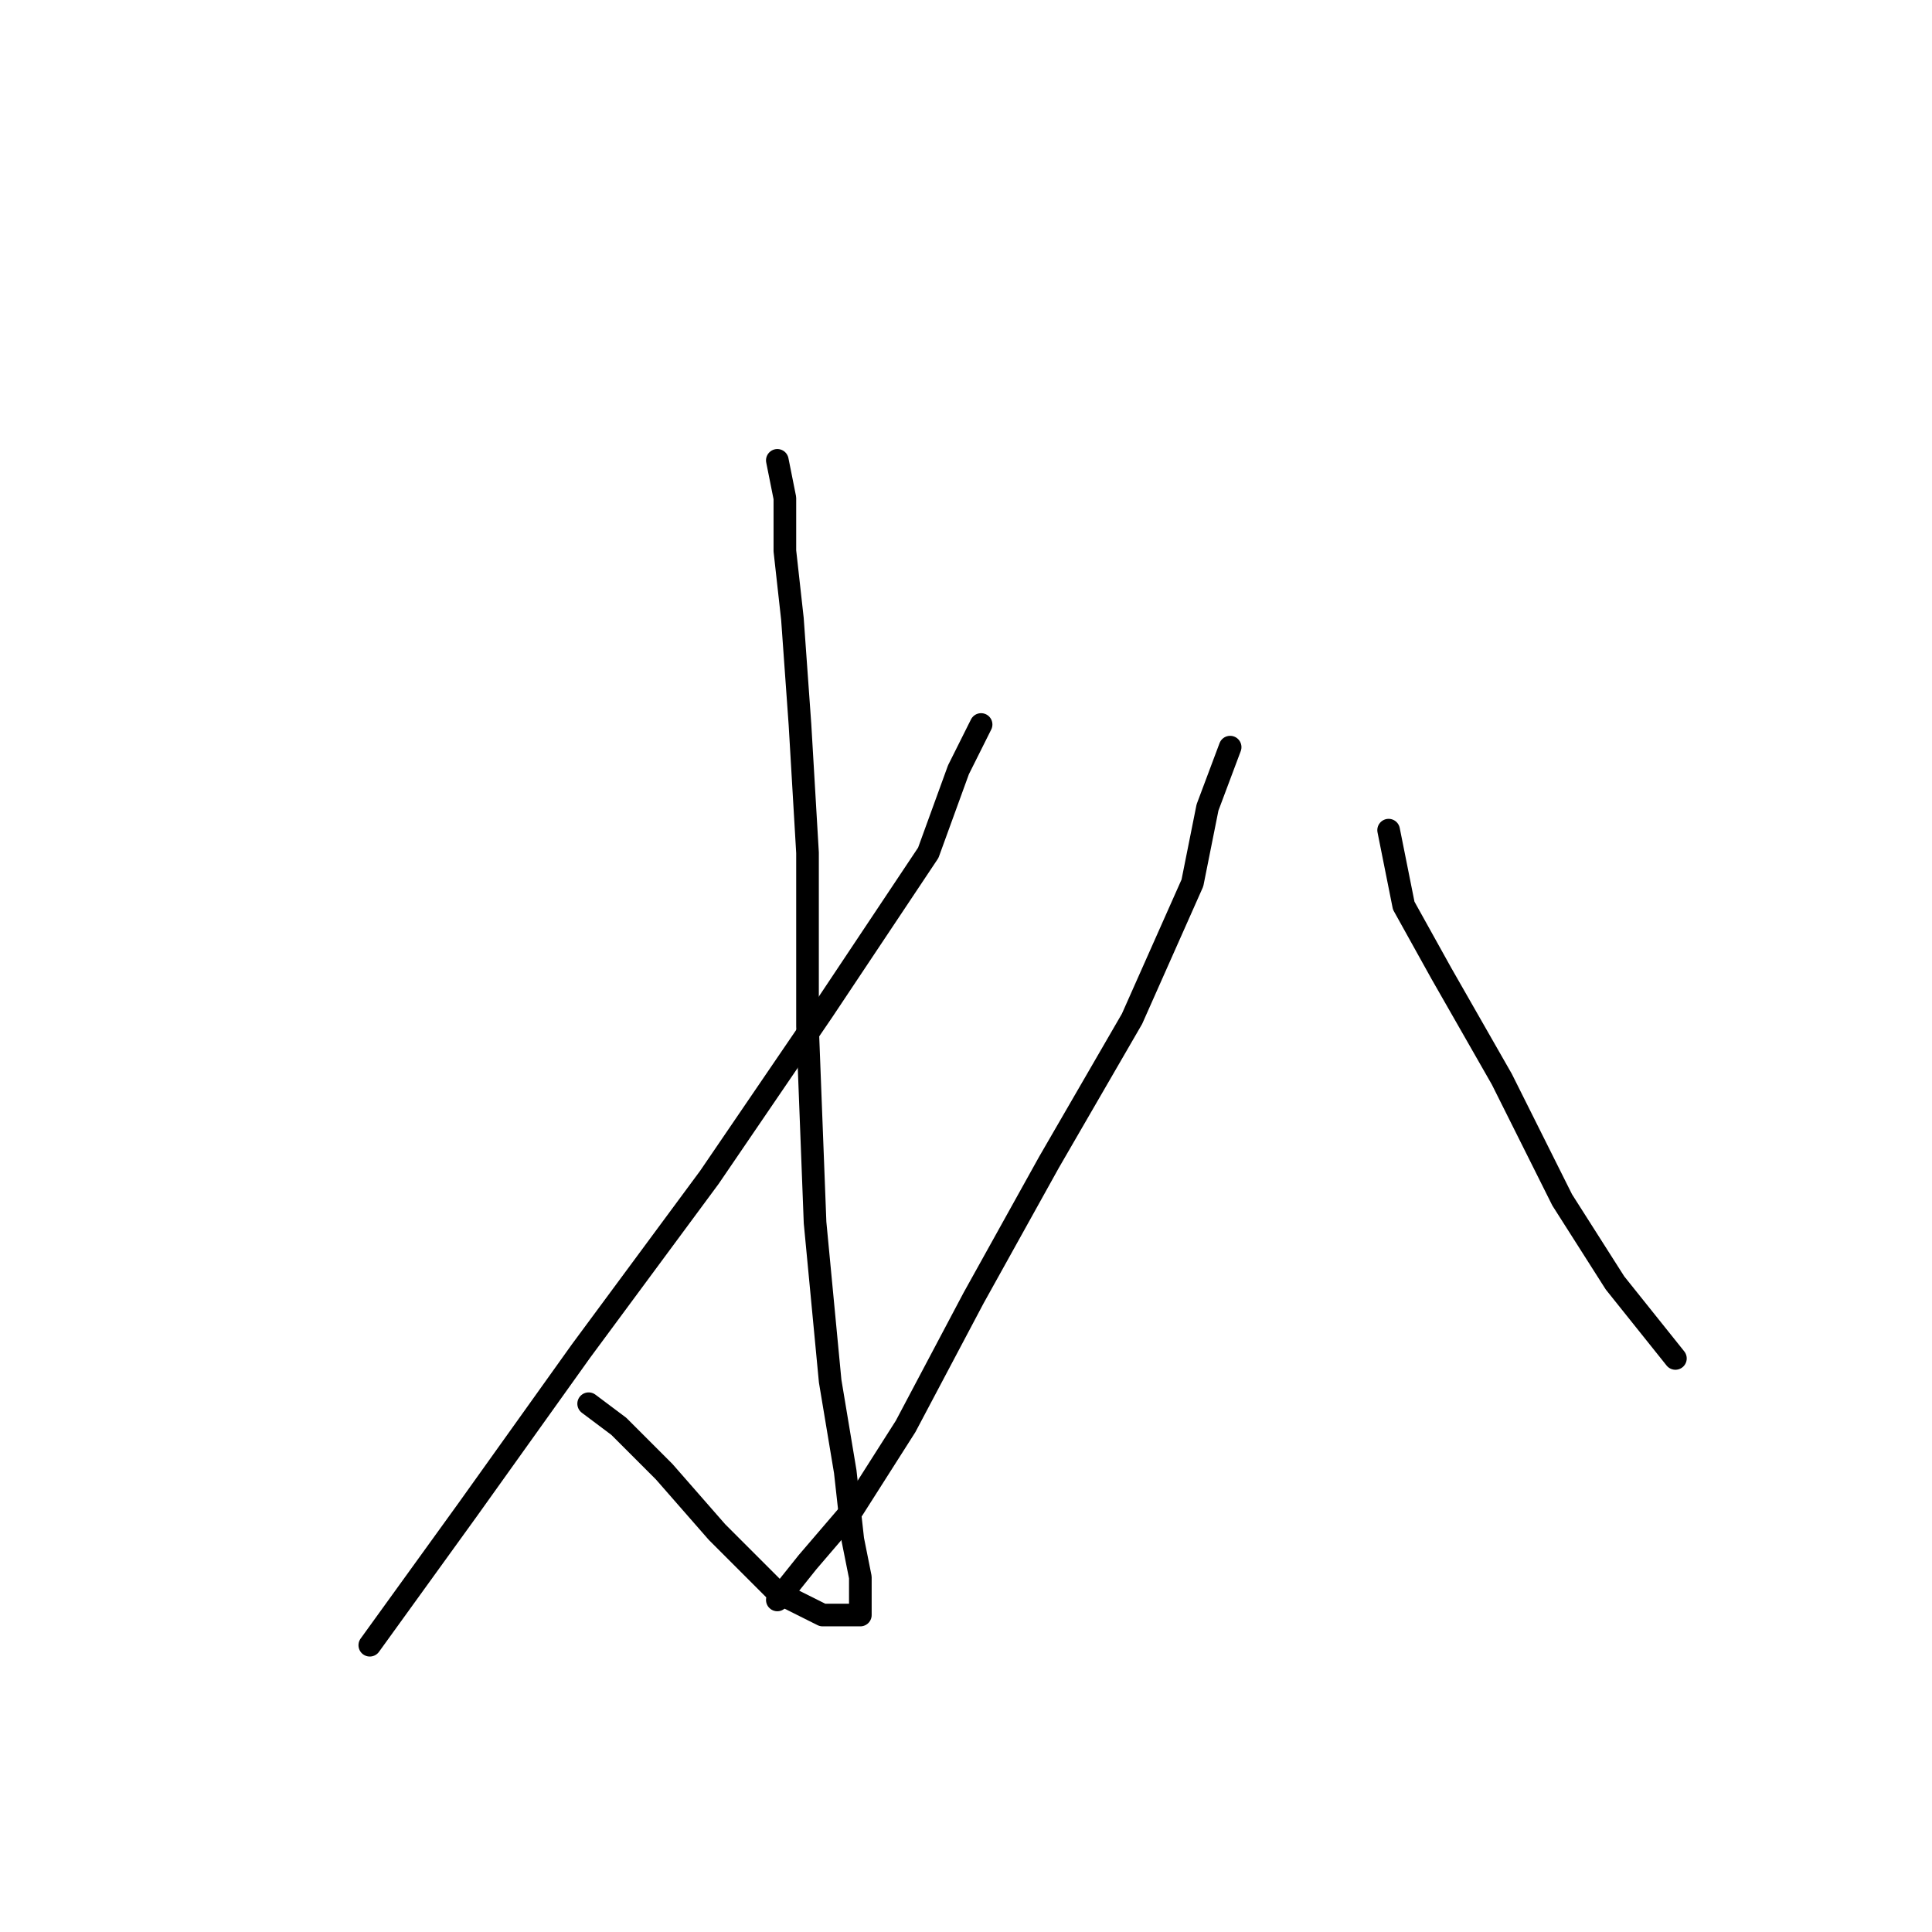 <?xml version="1.0" standalone="no"?>
    <svg width="256" height="256" xmlns="http://www.w3.org/2000/svg" version="1.1">
    <polyline stroke="black" stroke-width="3" stroke-linecap="round" fill="transparent" stroke-linejoin="round" points="103 61 104 66 104 73 105 82 106 96 107 113 107 136 108 162 110 183 112 195 113 204 114 209 114 212 114 213 114 214 112 214 109 214 103 211 95 203 88 195 82 189 78 186 78 186 " />
        <polyline stroke="black" stroke-width="3" stroke-linecap="round" fill="transparent" stroke-linejoin="round" points="130 96 127 102 123 113 109 134 94 156 77 179 62 200 49 218 49 218 " />
        <polyline stroke="black" stroke-width="3" stroke-linecap="round" fill="transparent" stroke-linejoin="round" points="163 99 160 107 158 117 150 135 139 154 129 172 120 189 113 200 107 207 103 212 103 212 " />
        <polyline stroke="black" stroke-width="3" stroke-linecap="round" fill="transparent" stroke-linejoin="round" points="184 110 186 120 191 129 199 143 207 159 214 170 222 180 222 180 " />
        </svg>